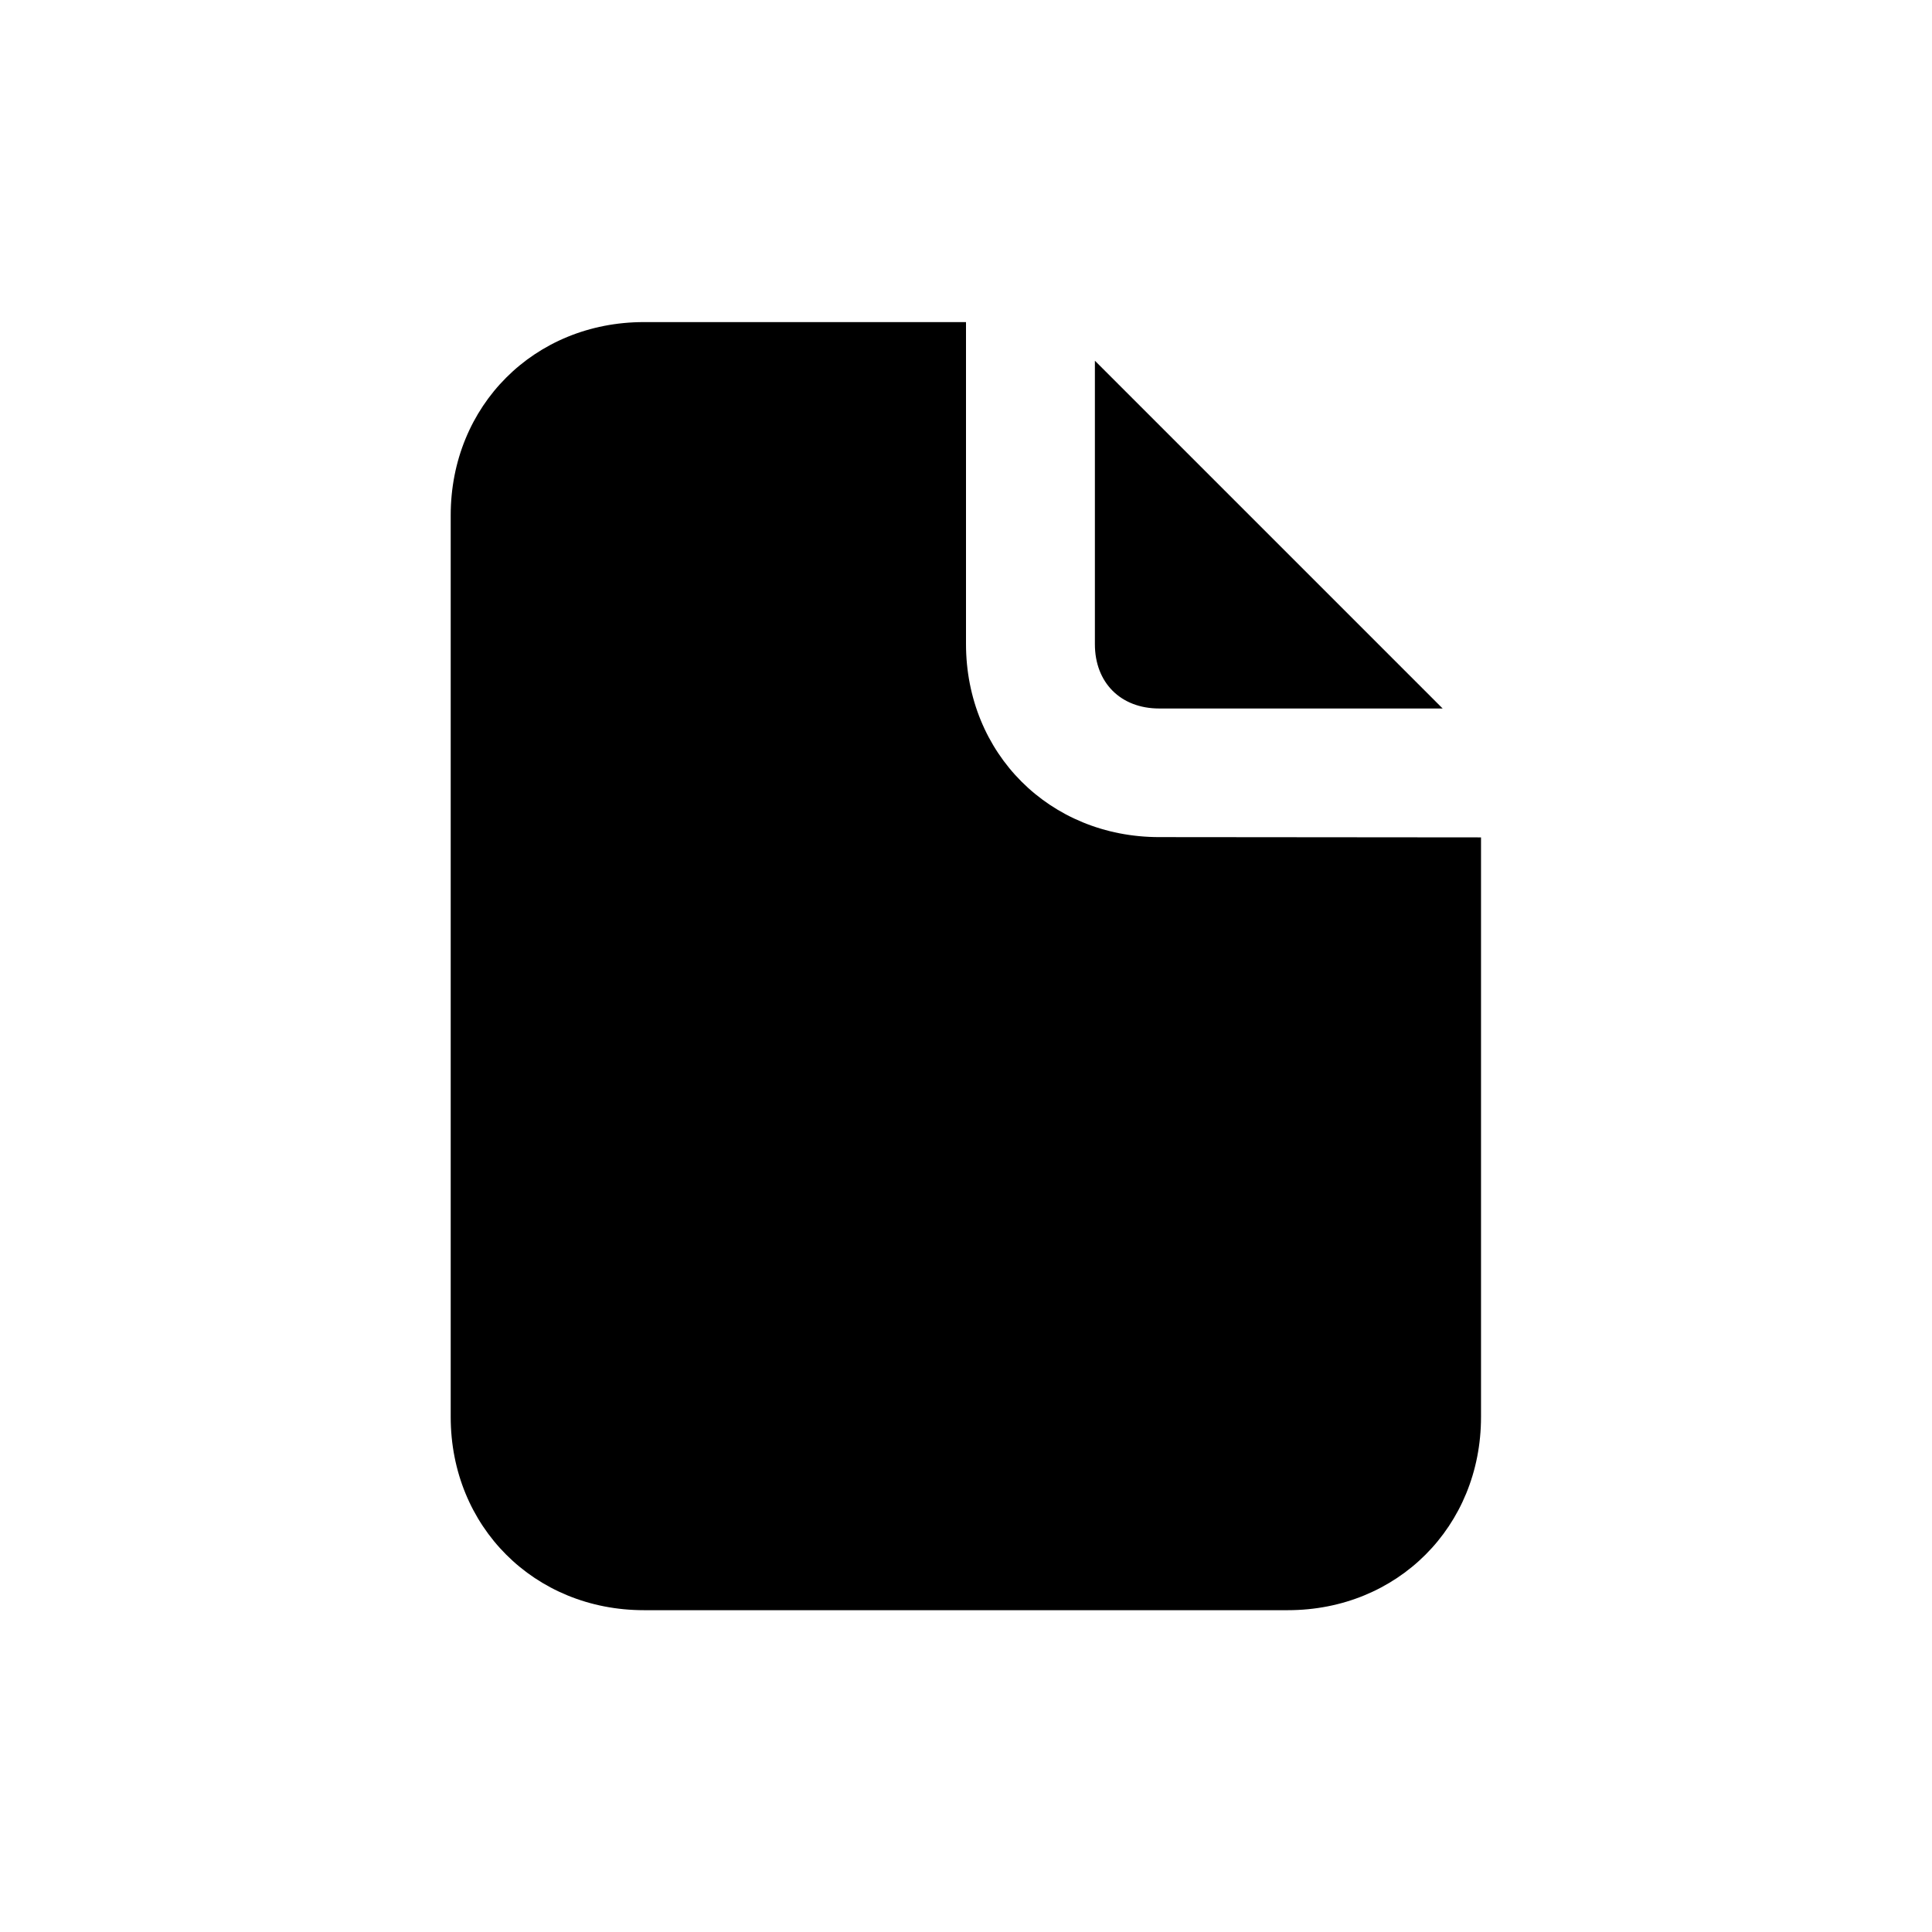 <?xml version="1.0" encoding="utf-8"?>
<!-- Generator: Adobe Illustrator 21.0.0, SVG Export Plug-In . SVG Version: 6.00 Build 0)  -->
<svg version="1.1" id="Layer_1" xmlns="http://www.w3.org/2000/svg" xmlns:xlink="http://www.w3.org/1999/xlink" x="0px" y="0px"
	 viewBox="0 0 700 700" style="enable-background:new 0 0 700 700;" xml:space="preserve">
<path d="M420,256.7h102.7l-126-126v102.7C396.7,247.3,406,256.7,420,256.7L420,256.7z M420,303.3c-39.7,0-70-30.3-70-70V116.7H233.3
	c-39.7,0-70,30.3-70,70v326.7c0,39.7,30.3,70,70,70h233.3c39.7,0,70-30.3,70-70v-210L420,303.3z"/>
</svg>
